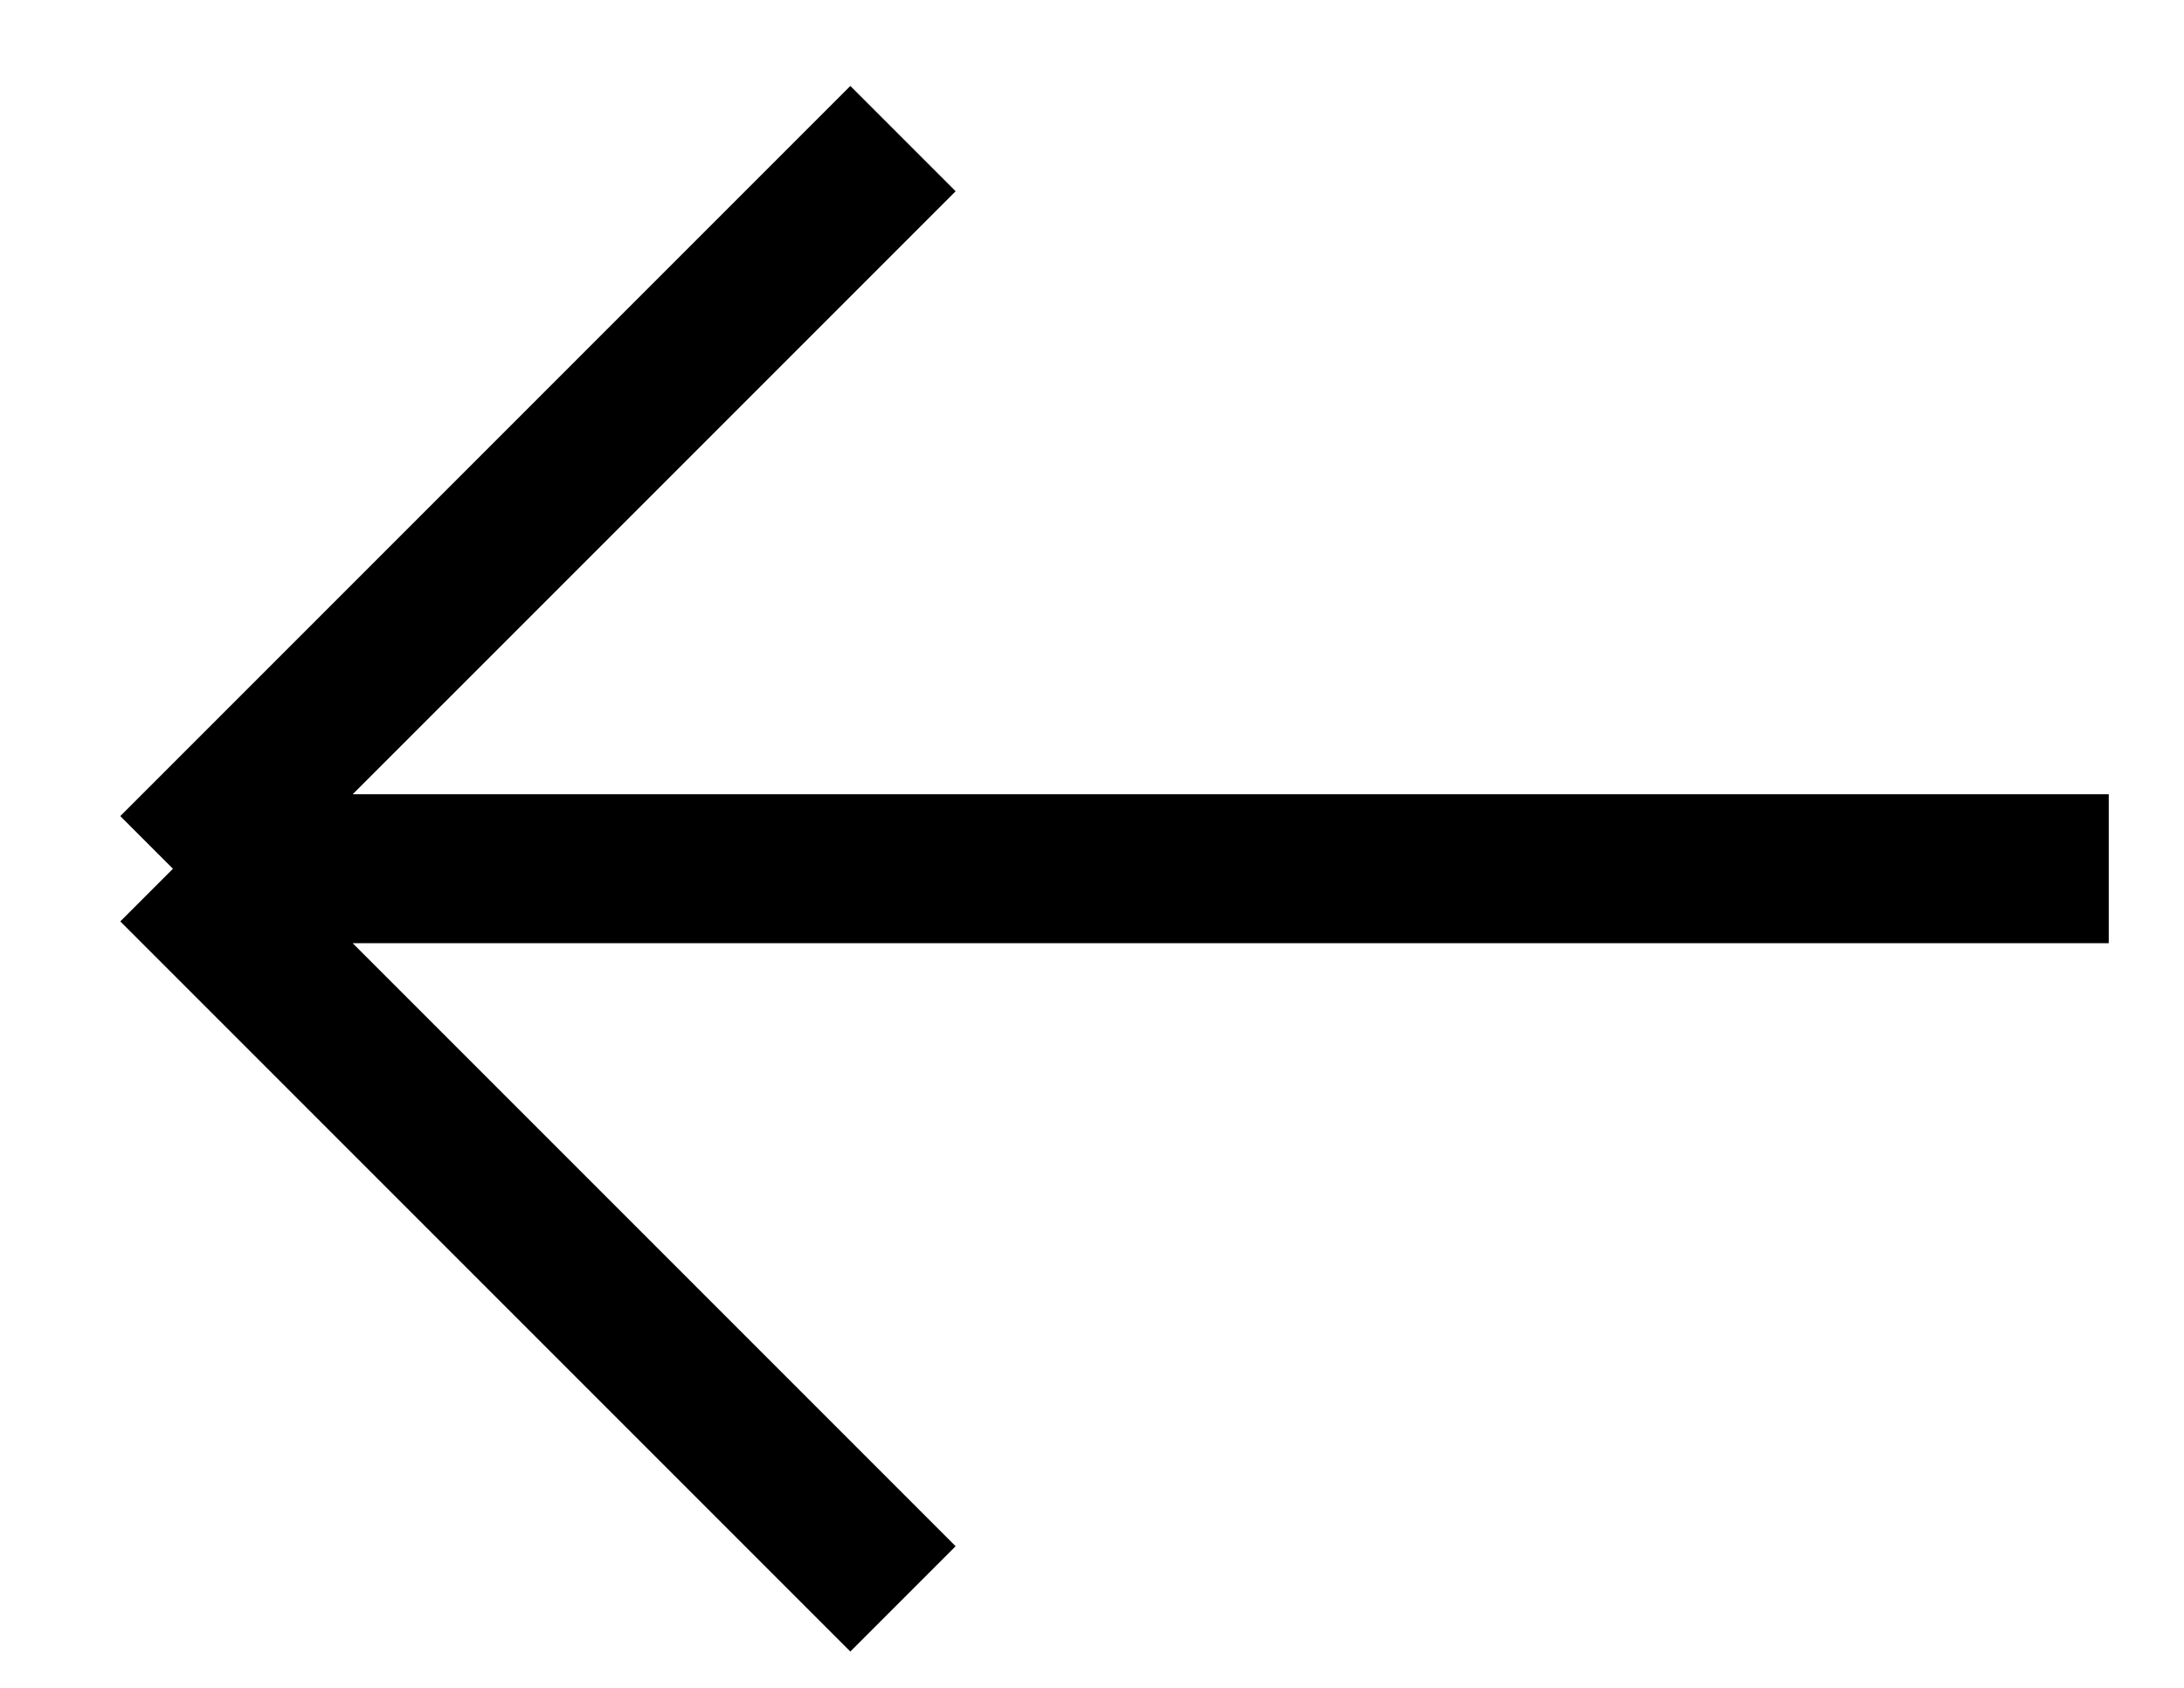 <svg width="22" height="17" viewBox="0 0 22 17" fill="none" xmlns="http://www.w3.org/2000/svg">
<path d="M9.096 1.396L1.742 8.75M1.742 8.75L9.096 16.104M1.742 8.75L21.242 8.75" stroke="black" stroke-width="1.5"/>
</svg>
